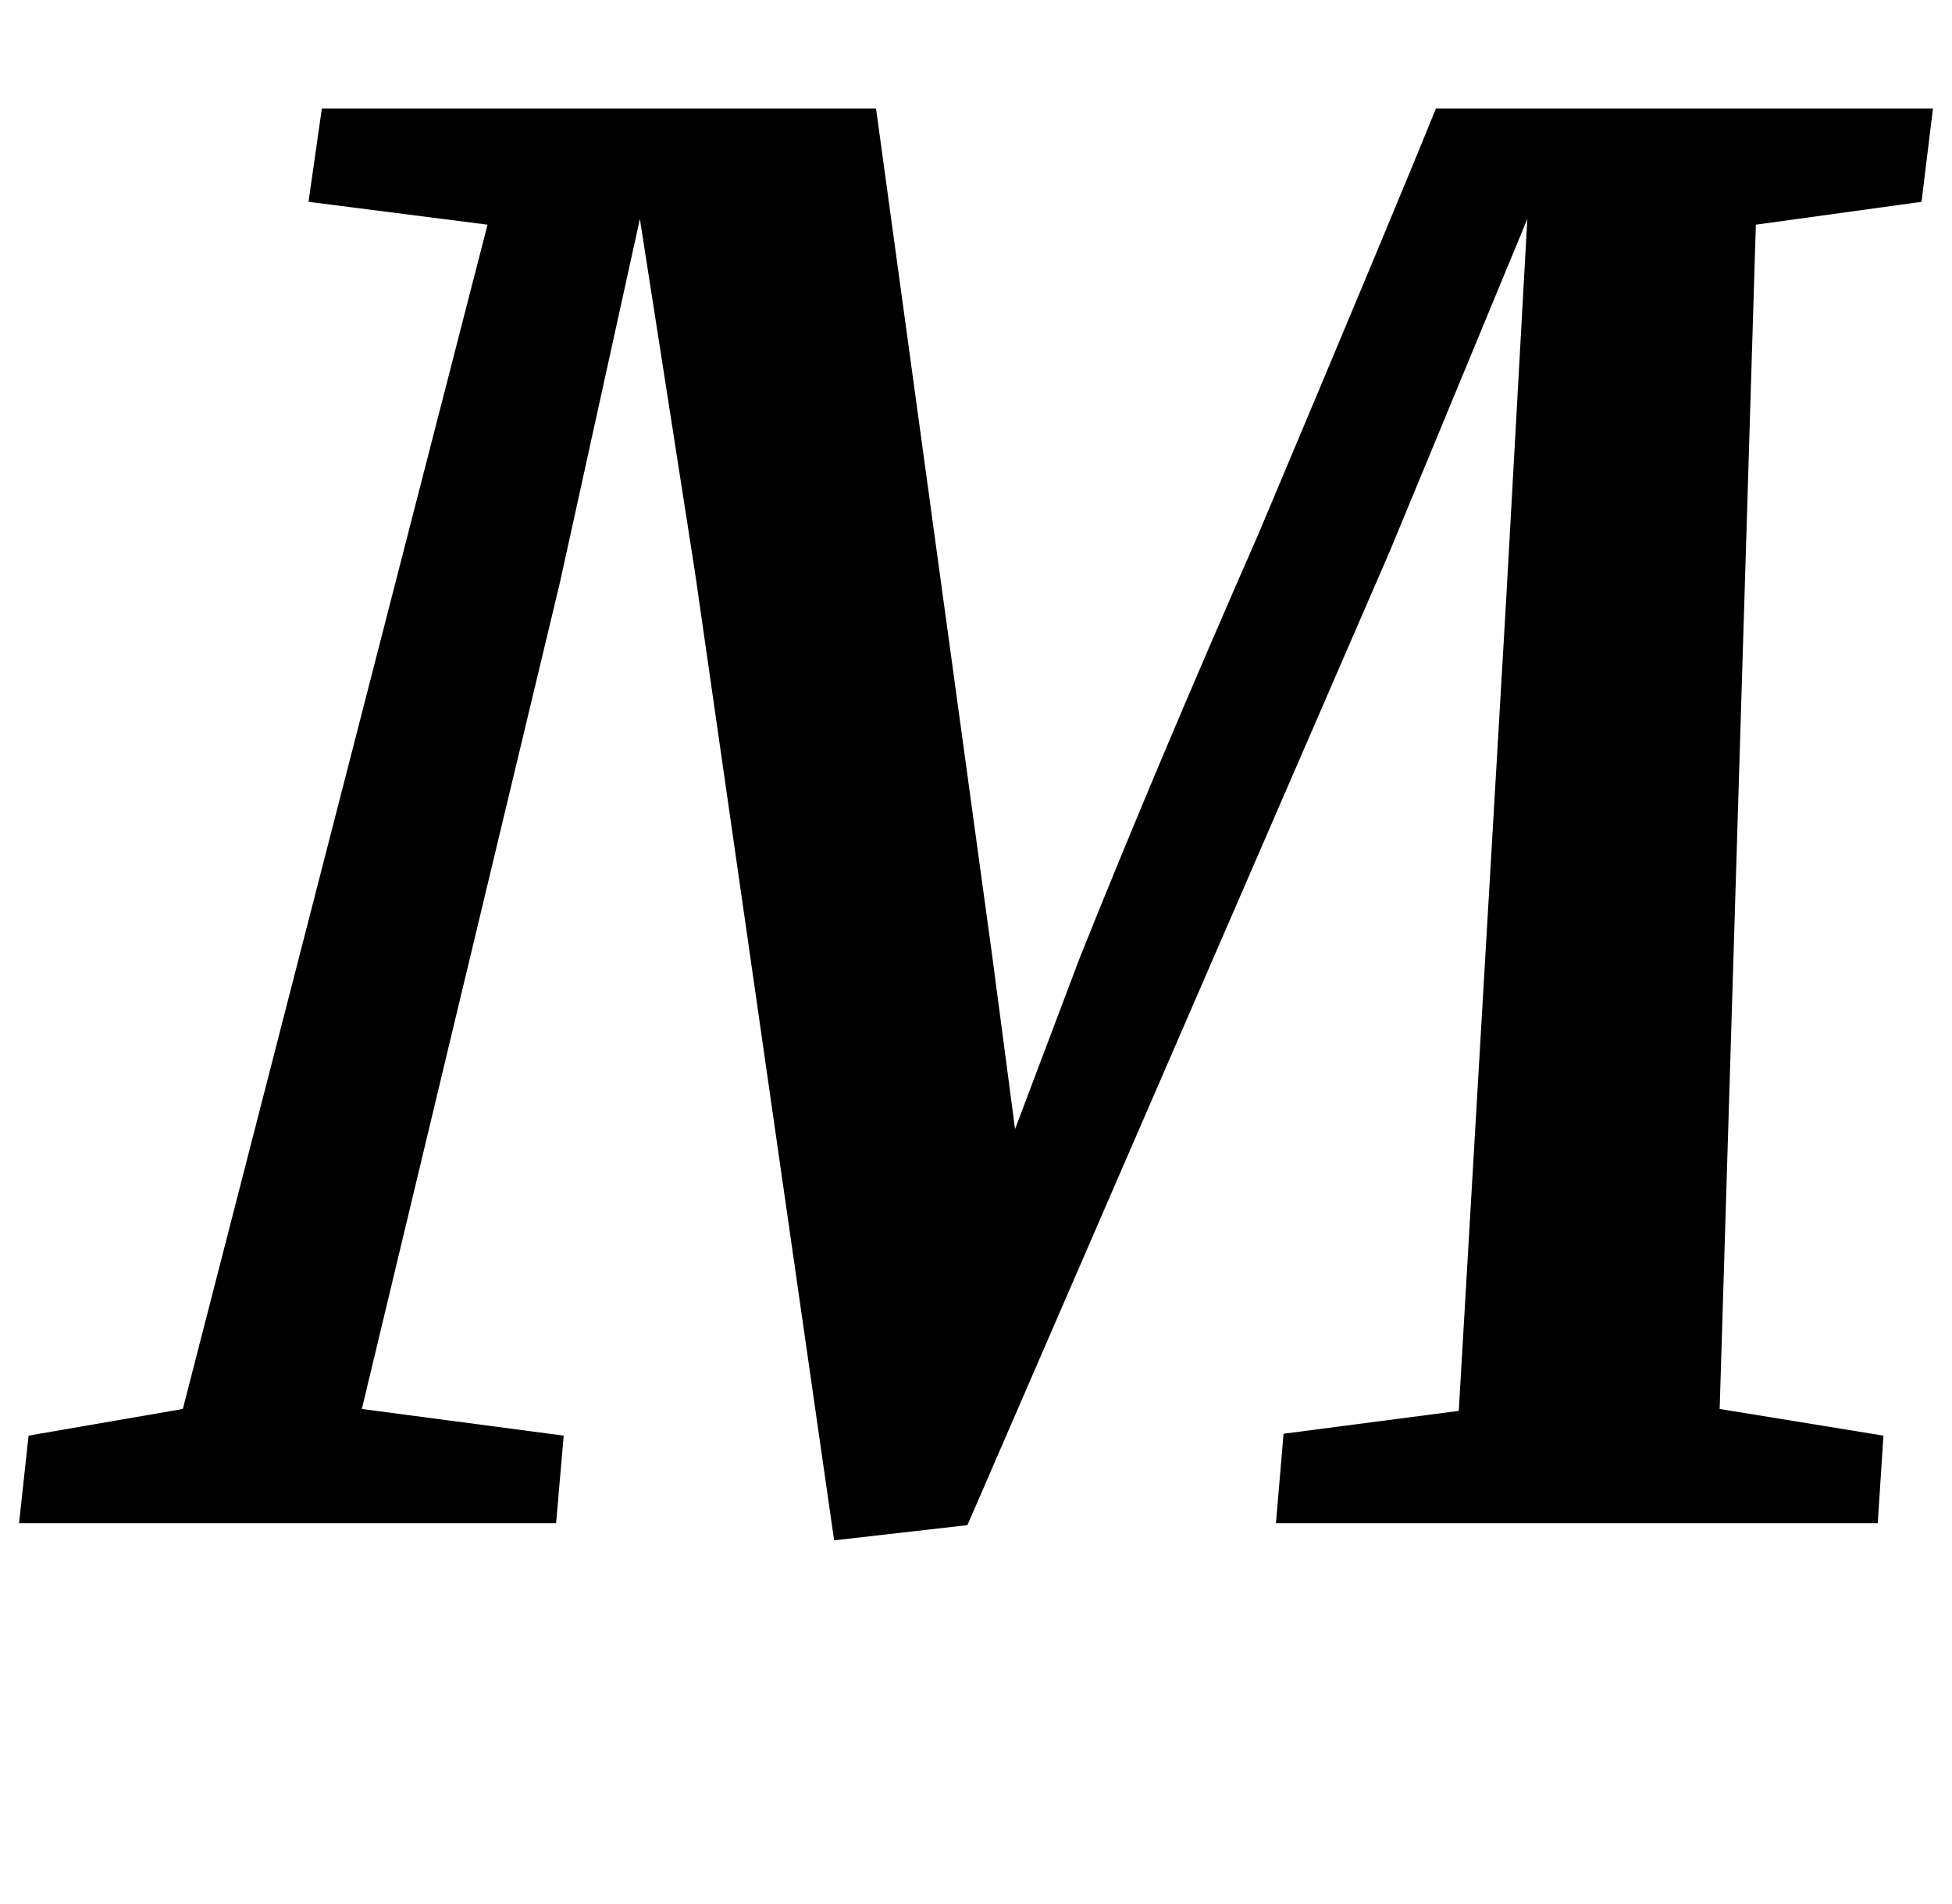 <?xml version="1.0" standalone="no"?>
<!DOCTYPE svg PUBLIC "-//W3C//DTD SVG 1.1//EN" "http://www.w3.org/Graphics/SVG/1.1/DTD/svg11.dtd" >
<svg xmlns="http://www.w3.org/2000/svg" xmlns:xlink="http://www.w3.org/1999/xlink" version="1.1" viewBox="-47 0 1025 1000">
  <g transform="matrix(1 0 0 -1 0 800)">
   <path fill="currentColor"
d="M614 520q72 171 93 223h261l-6 -49l-87 -12l-19 -622l86 -14l-3 -46h-316l4 47l92 12l25 428l11 198l-72 -174l-222 -512l-70 -8l-73 508l-29 186l-42 -191l-104 -434l106 -14l-4 -46h-282l5 46l81 14l160 622l-94 12l7 49h291l61 -445l12 -91l34 90q40 100 94 223z
M512 831q-21 20 -21 45q0 35 24 59.5t59 24.5q30 0 51 -19t21 -44q0 -37 -23.5 -61.5t-63.5 -24.5q-26 0 -47 20z" />
  </g>

</svg>
